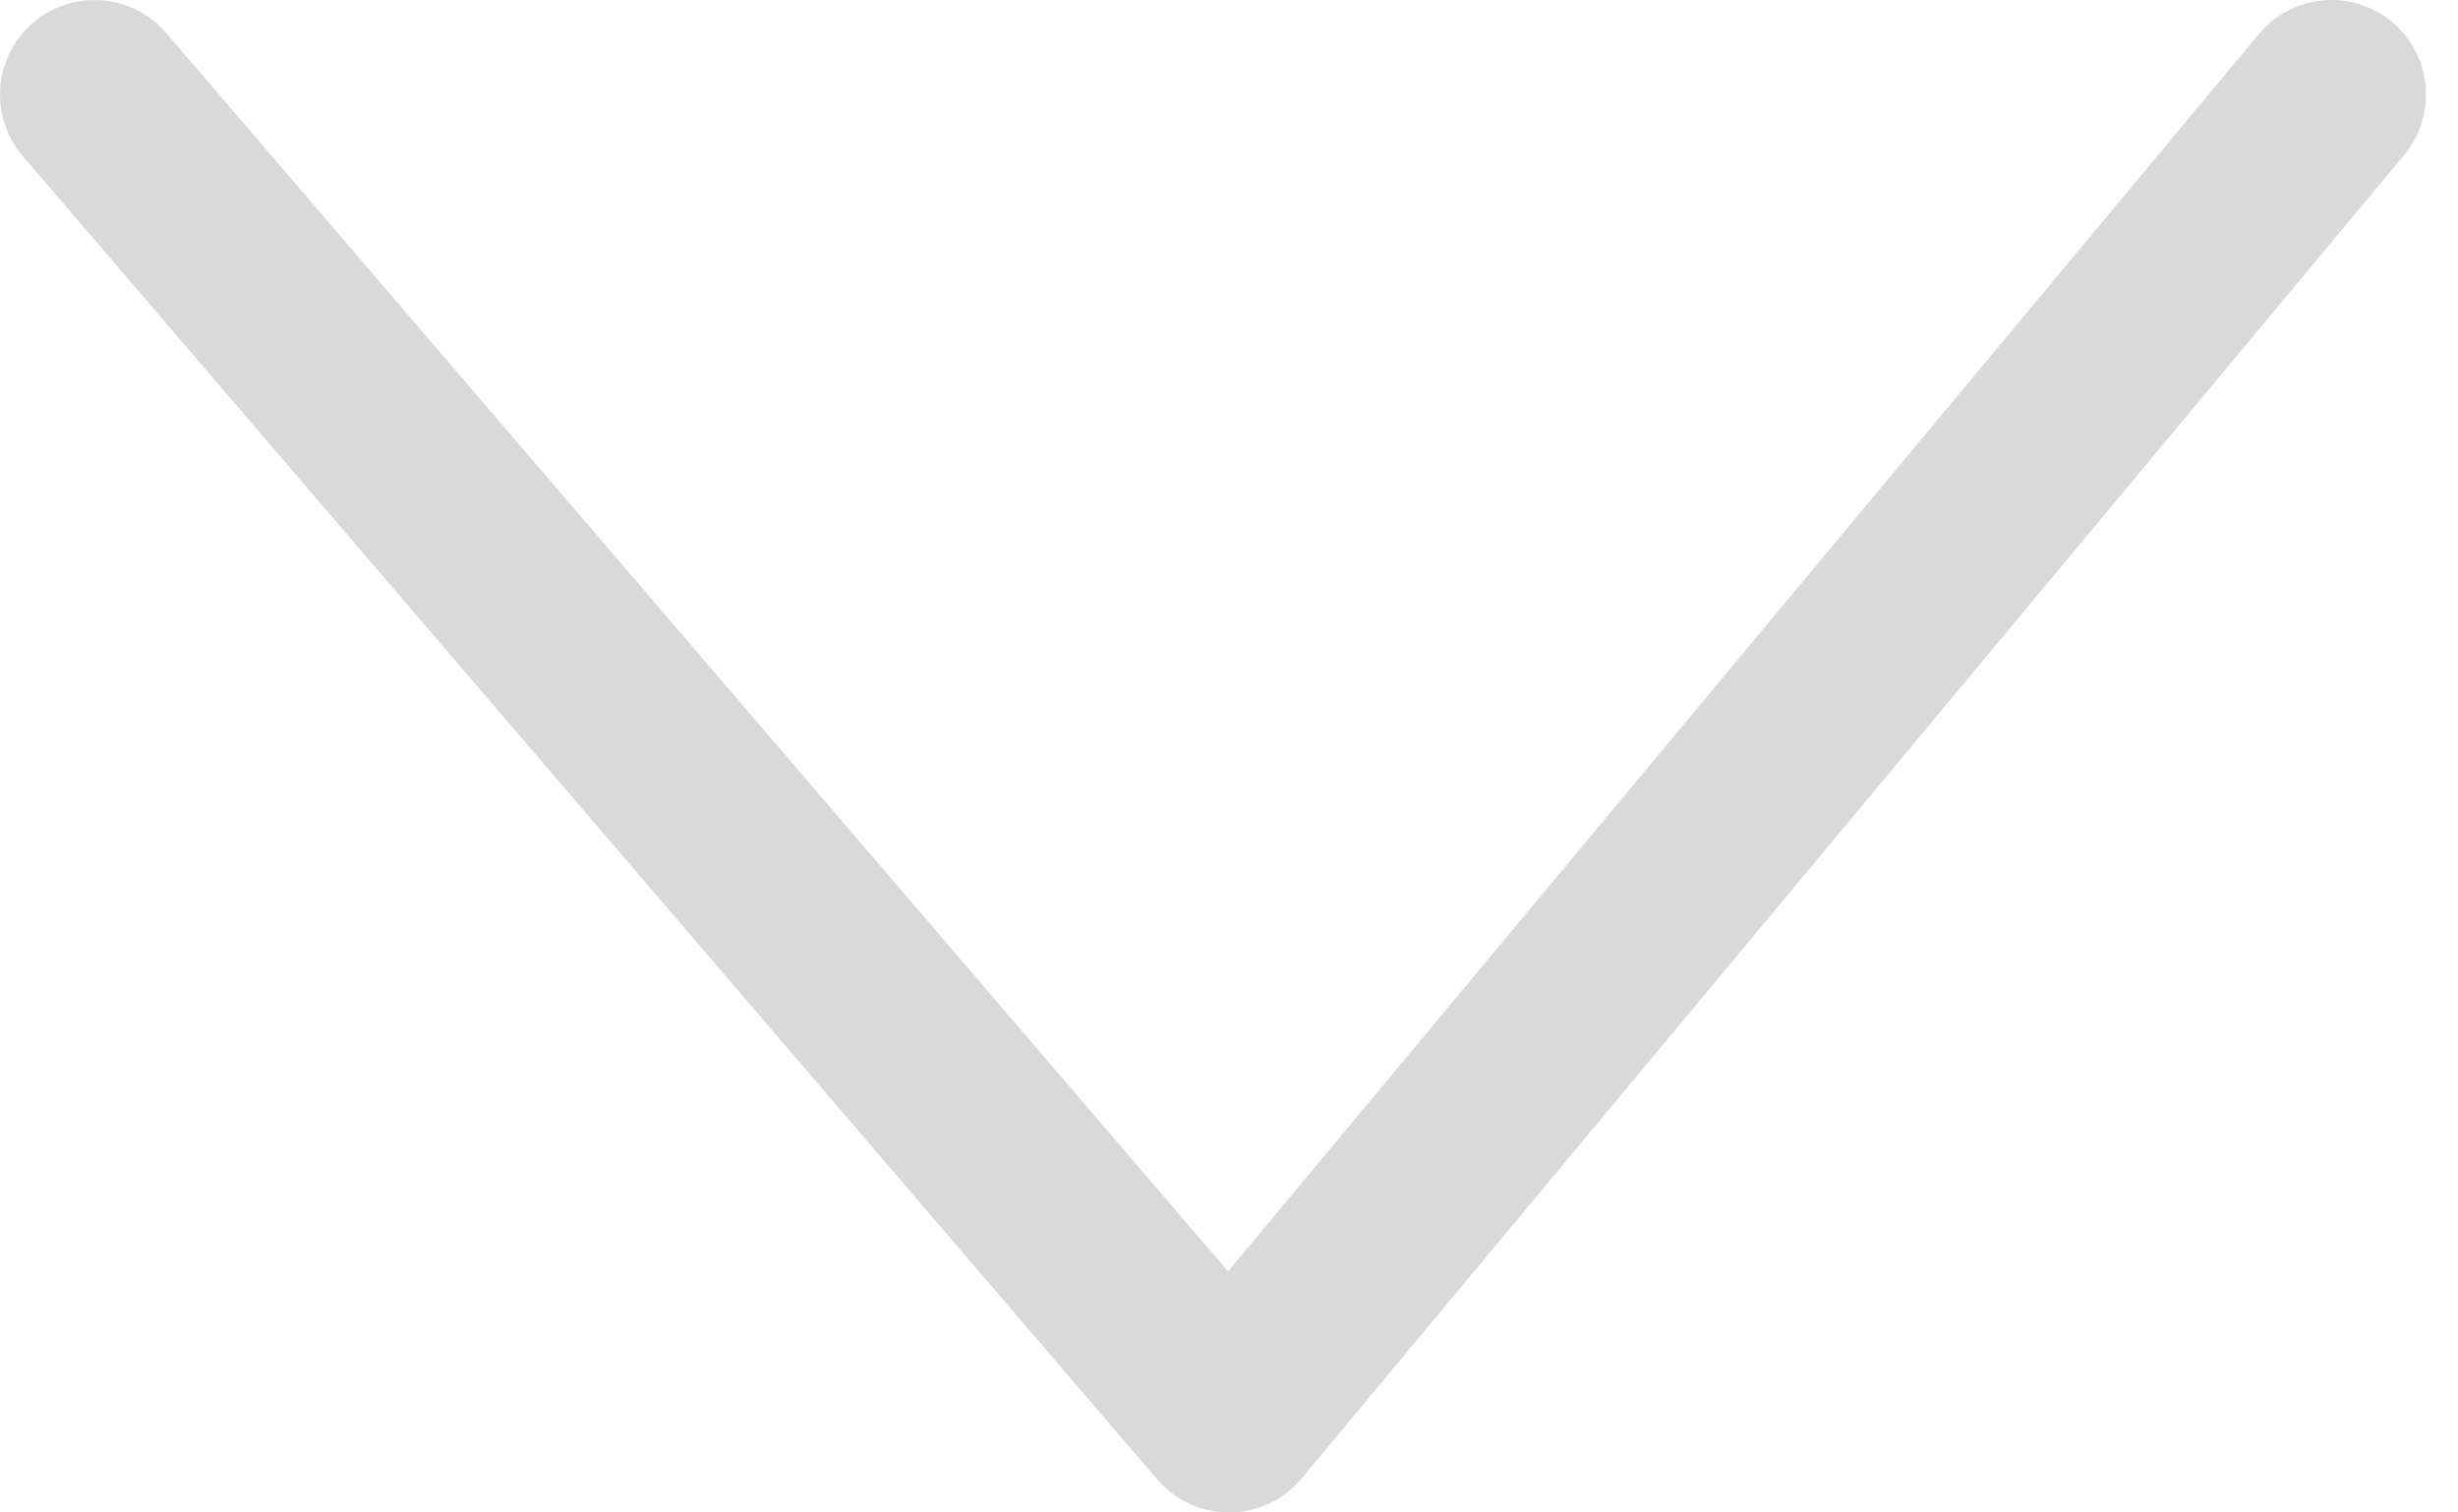 <svg width="13" height="8" viewBox="0 0 13 8" fill="none" xmlns="http://www.w3.org/2000/svg">
<path fill-rule="evenodd" clip-rule="evenodd" d="M12.715 0.82C12.892 0.608 12.863 0.293 12.651 0.116C12.439 -0.061 12.124 -0.032 11.947 0.18L6.495 6.725L0.88 0.175C0.7 -0.035 0.384 -0.059 0.175 0.12C-0.035 0.3 -0.059 0.616 0.12 0.825L6.114 7.818C6.125 7.831 6.137 7.844 6.149 7.856C6.191 7.897 6.239 7.93 6.29 7.954C6.359 7.986 6.433 8.001 6.507 8C6.578 7.999 6.65 7.983 6.717 7.951C6.767 7.926 6.815 7.893 6.856 7.851C6.868 7.839 6.88 7.826 6.89 7.813L12.715 0.82Z" fill="#D9D9D9"/>
</svg>
